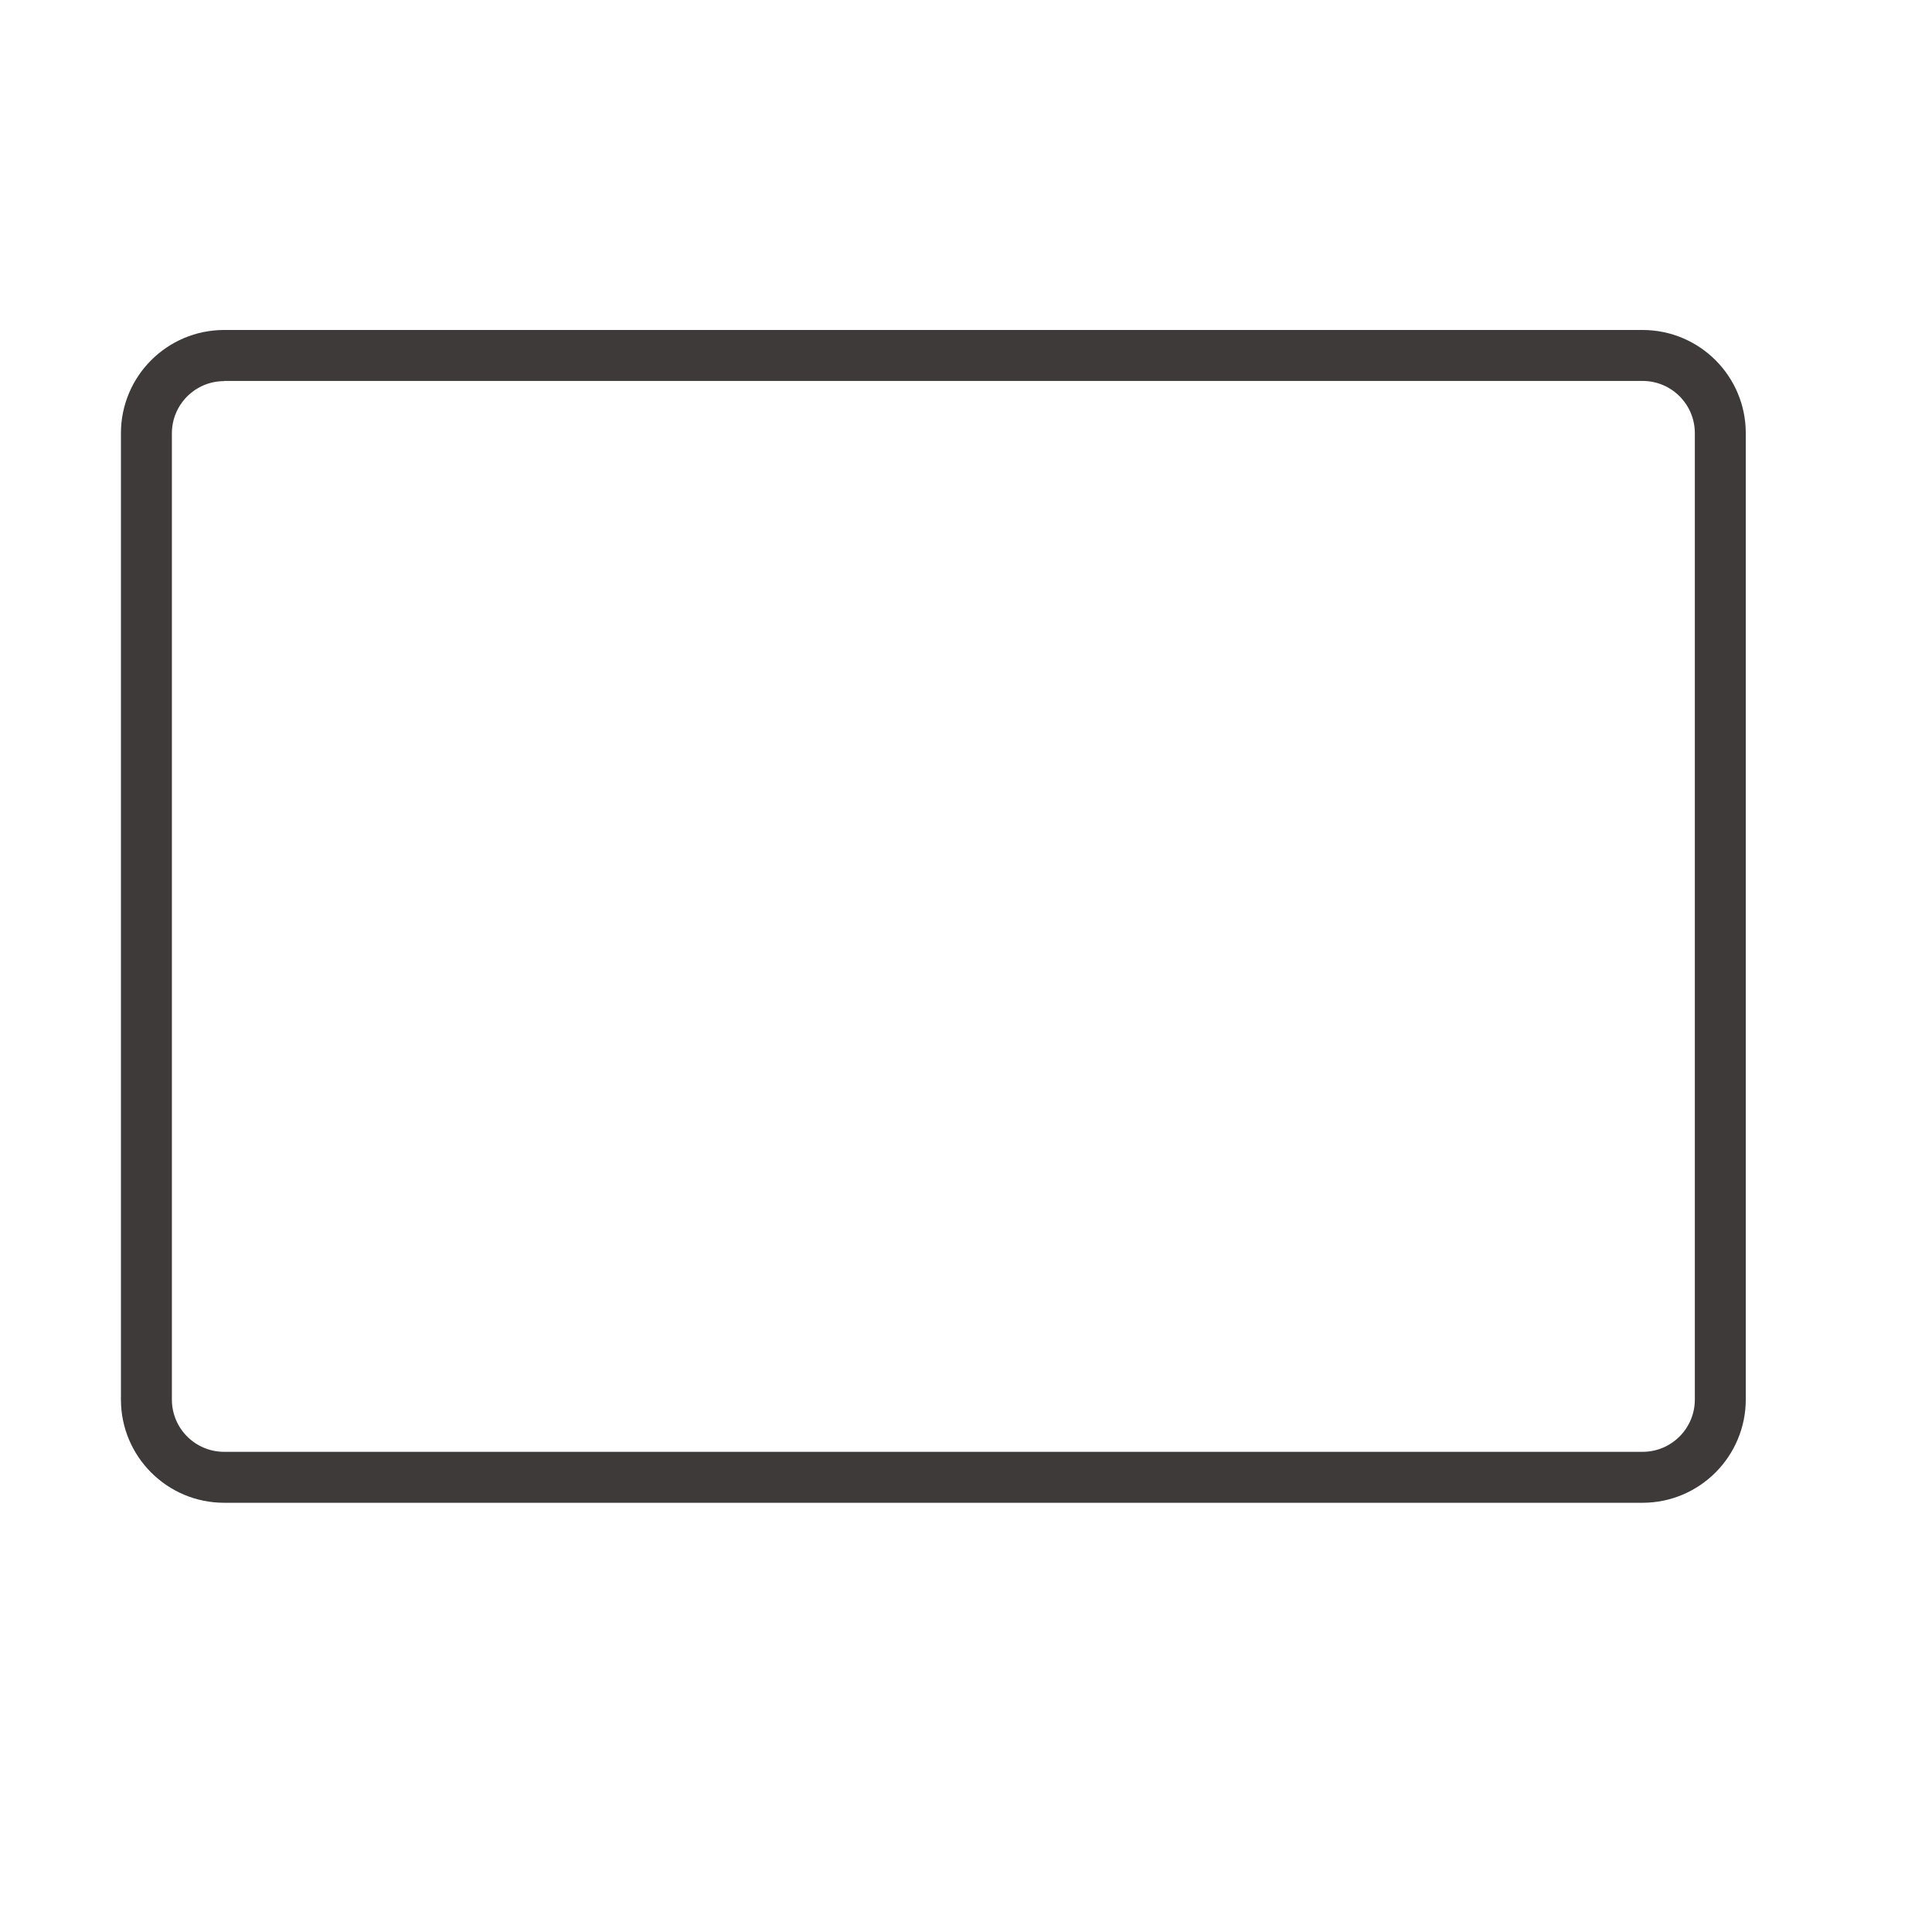 <svg viewBox="0 0 1024 1024"><!-- black rectangle border --><path d="M870.6 796.5H118.8c-30.2 0-54.7-24.5-54.7-54.7V229.6c0-30.2 24.5-54.7 54.7-54.7h751.8c30.2 0 54.7 24.5 54.7 54.7v512.1c0 30.2-24.5 54.8-54.7 54.8zM118.8 202c-15.3 0-27.7 12.4-27.7 27.7v512.1c0 15.3 12.4 27.7 27.7 27.7h751.8c15.3 0 27.7-12.4 27.7-27.7V229.6c0-15.3-12.4-27.7-27.7-27.7H118.8z" fill="#3E3A39" /></svg>